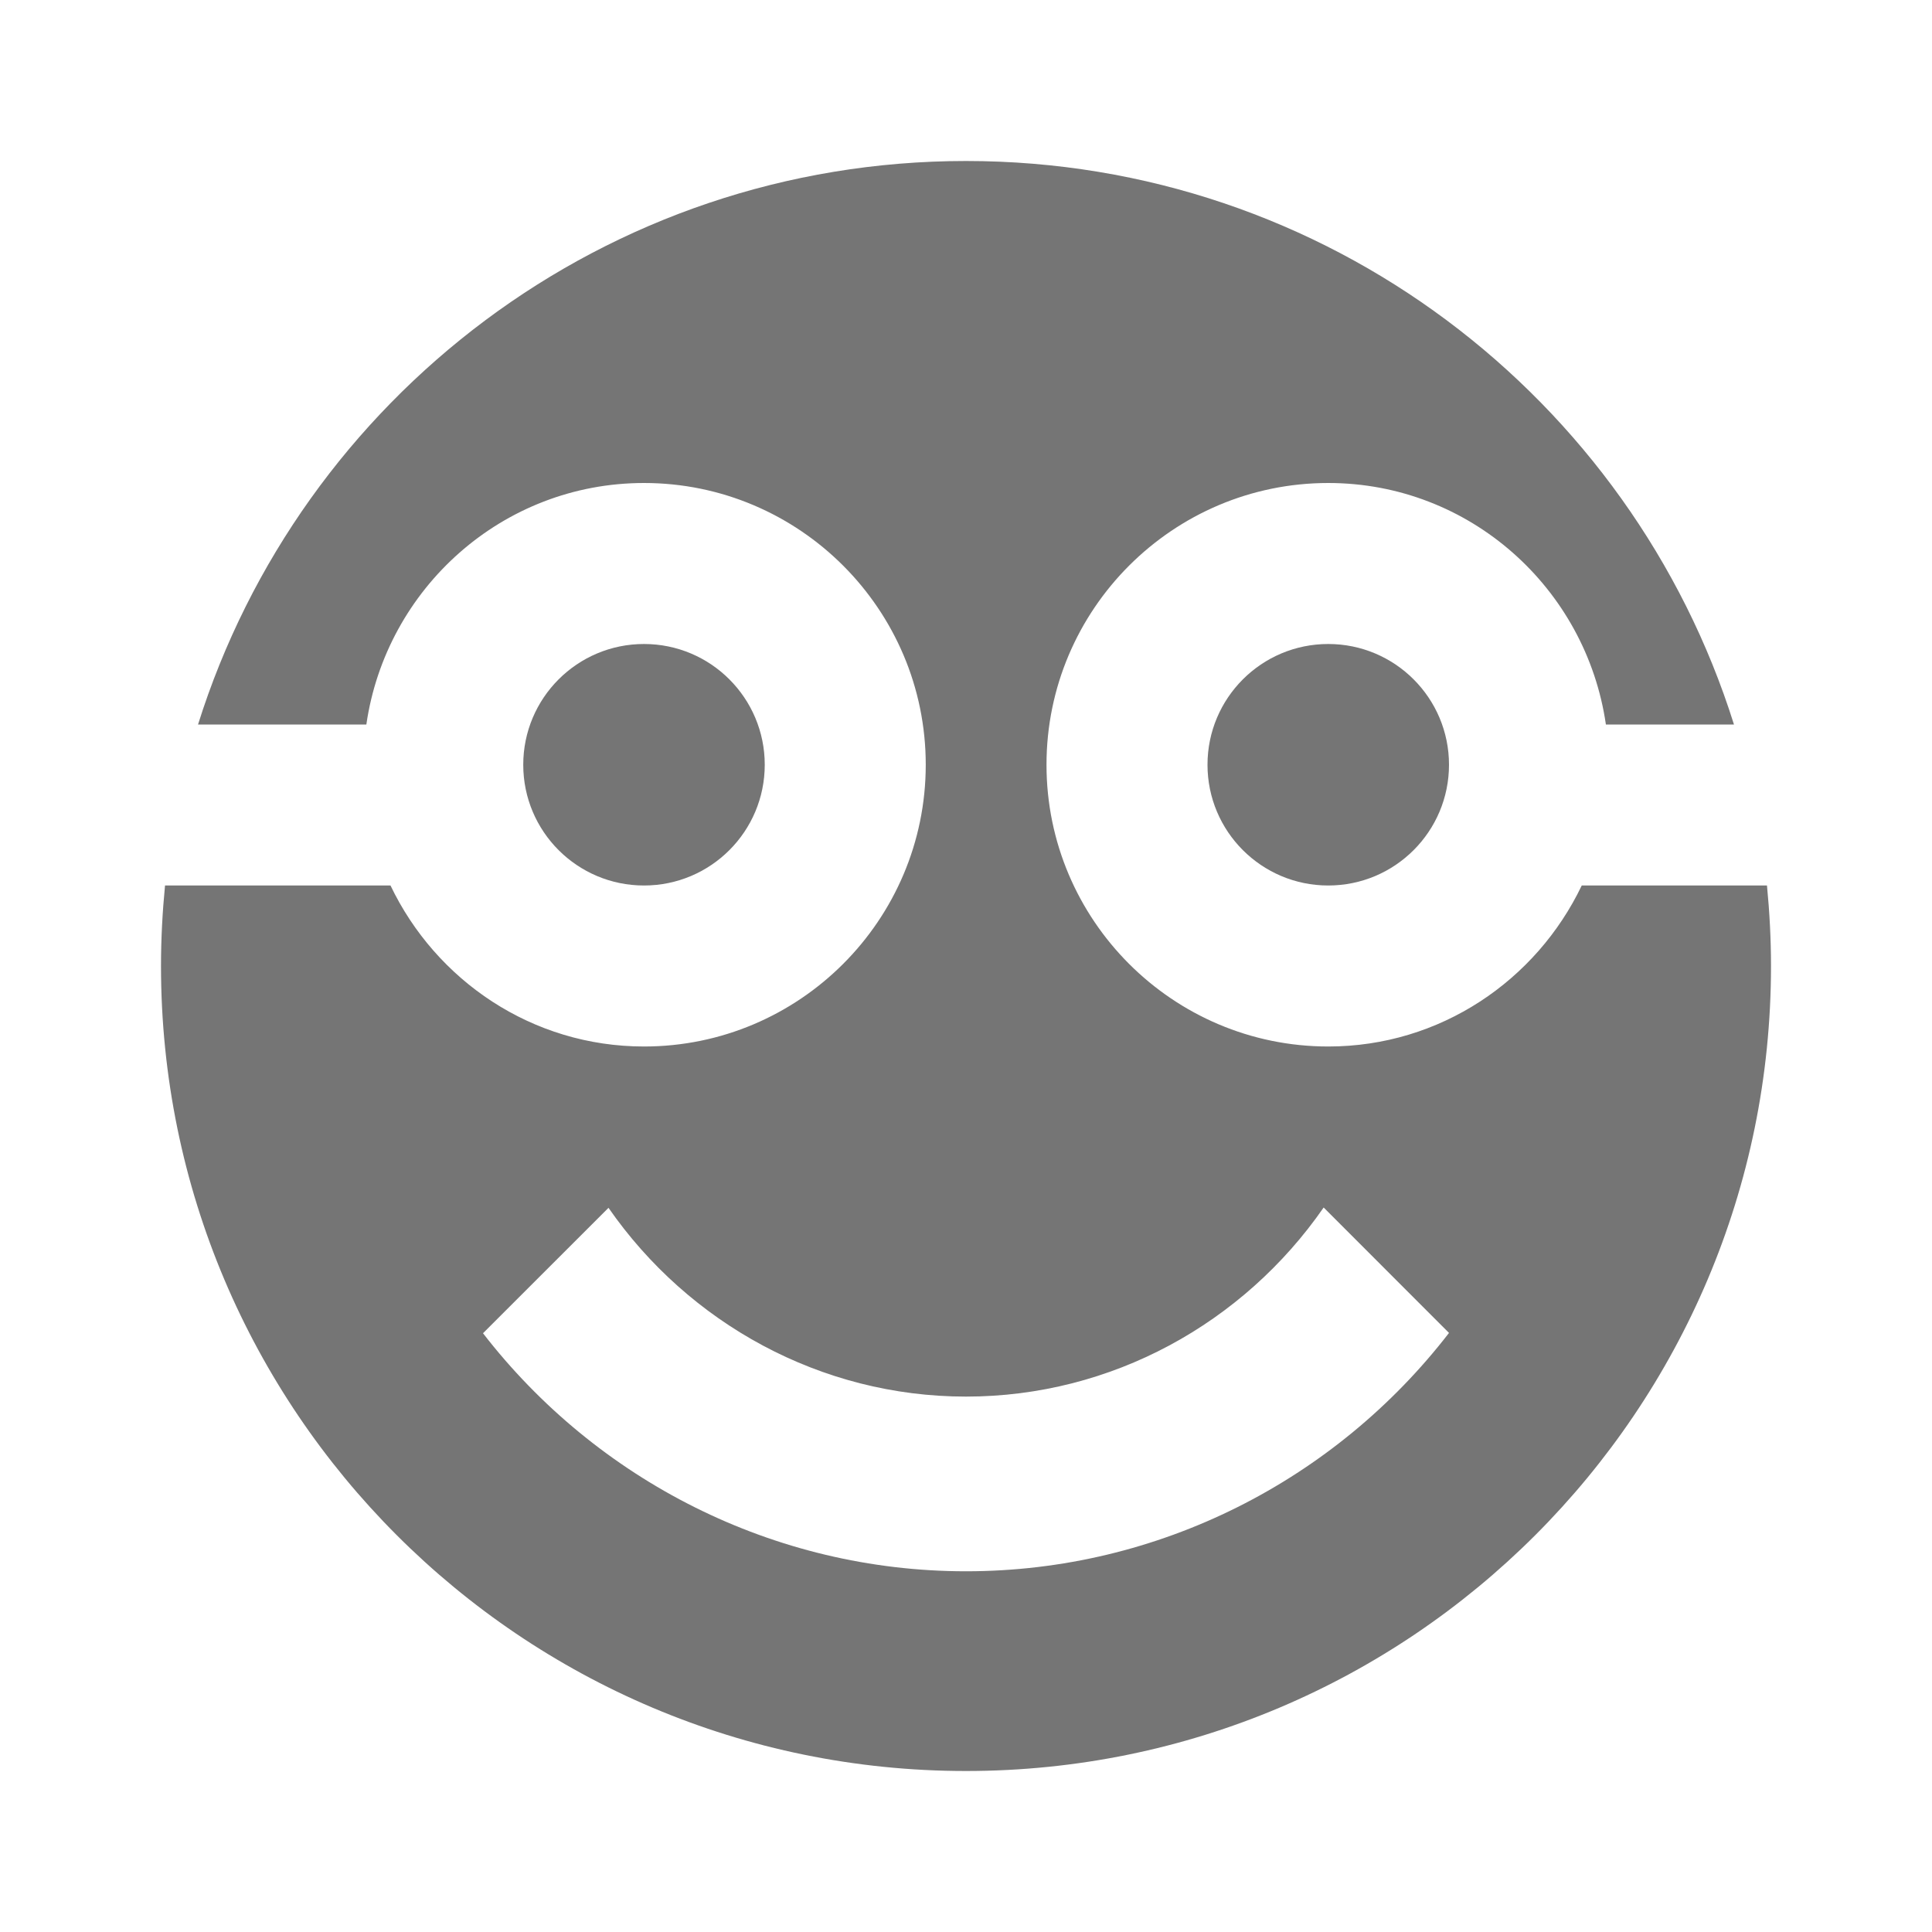 <?xml version="1.0" encoding="utf-8"?>
<!-- Generator: Adobe Illustrator 17.1.0, SVG Export Plug-In . SVG Version: 6.00 Build 0)  -->
<!DOCTYPE svg PUBLIC "-//W3C//DTD SVG 1.1//EN" "http://www.w3.org/Graphics/SVG/1.1/DTD/svg11.dtd">
<svg version="1.1" xmlns="http://www.w3.org/2000/svg" xmlns:xlink="http://www.w3.org/1999/xlink" x="0px" y="0px" width="24px"
	 height="24px" viewBox="0 0 24 24" enable-background="new 0 0 24 24" xml:space="preserve">
<g id="Frame_-_24px">
	<rect fill="none" width="24" height="24"/>
</g>
<g id="Filled_Icons">
	<g>
		<path fill="#757575" d="M21.95,11h-2.301c-0.564,1.179-1.758,2-3.149,2c-1.93,0-3.5-1.569-3.5-3.5C13,7.57,14.57,6,16.5,6
			c1.758,0,3.204,1.309,3.449,3h1.591C20.266,4.943,16.477,2,12,2S3.734,4.943,2.46,9h2.091C4.796,7.309,6.242,6,8,6
			c1.93,0,3.5,1.57,3.5,3.5c0,1.931-1.57,3.5-3.5,3.5c-1.391,0-2.585-0.821-3.149-2H2.05C2.018,11.329,2,11.663,2,12
			c0,5.522,4.477,10,10,10s10-4.478,10-10C22,11.663,21.982,11.329,21.95,11z M12,19.519c-2.391,0-4.588-1.132-6-2.957l1.559-1.558
			c0.996,1.435,2.637,2.345,4.441,2.345c1.809,0,3.447-0.912,4.443-2.349L18,16.558C16.59,18.385,14.396,19.519,12,19.519z"/>
		<circle fill="#757575" cx="16.5" cy="9.5" r="1.5"/>
		<circle fill="#757575" cx="8" cy="9.5" r="1.5"/>
	</g>
</g>
</svg>
